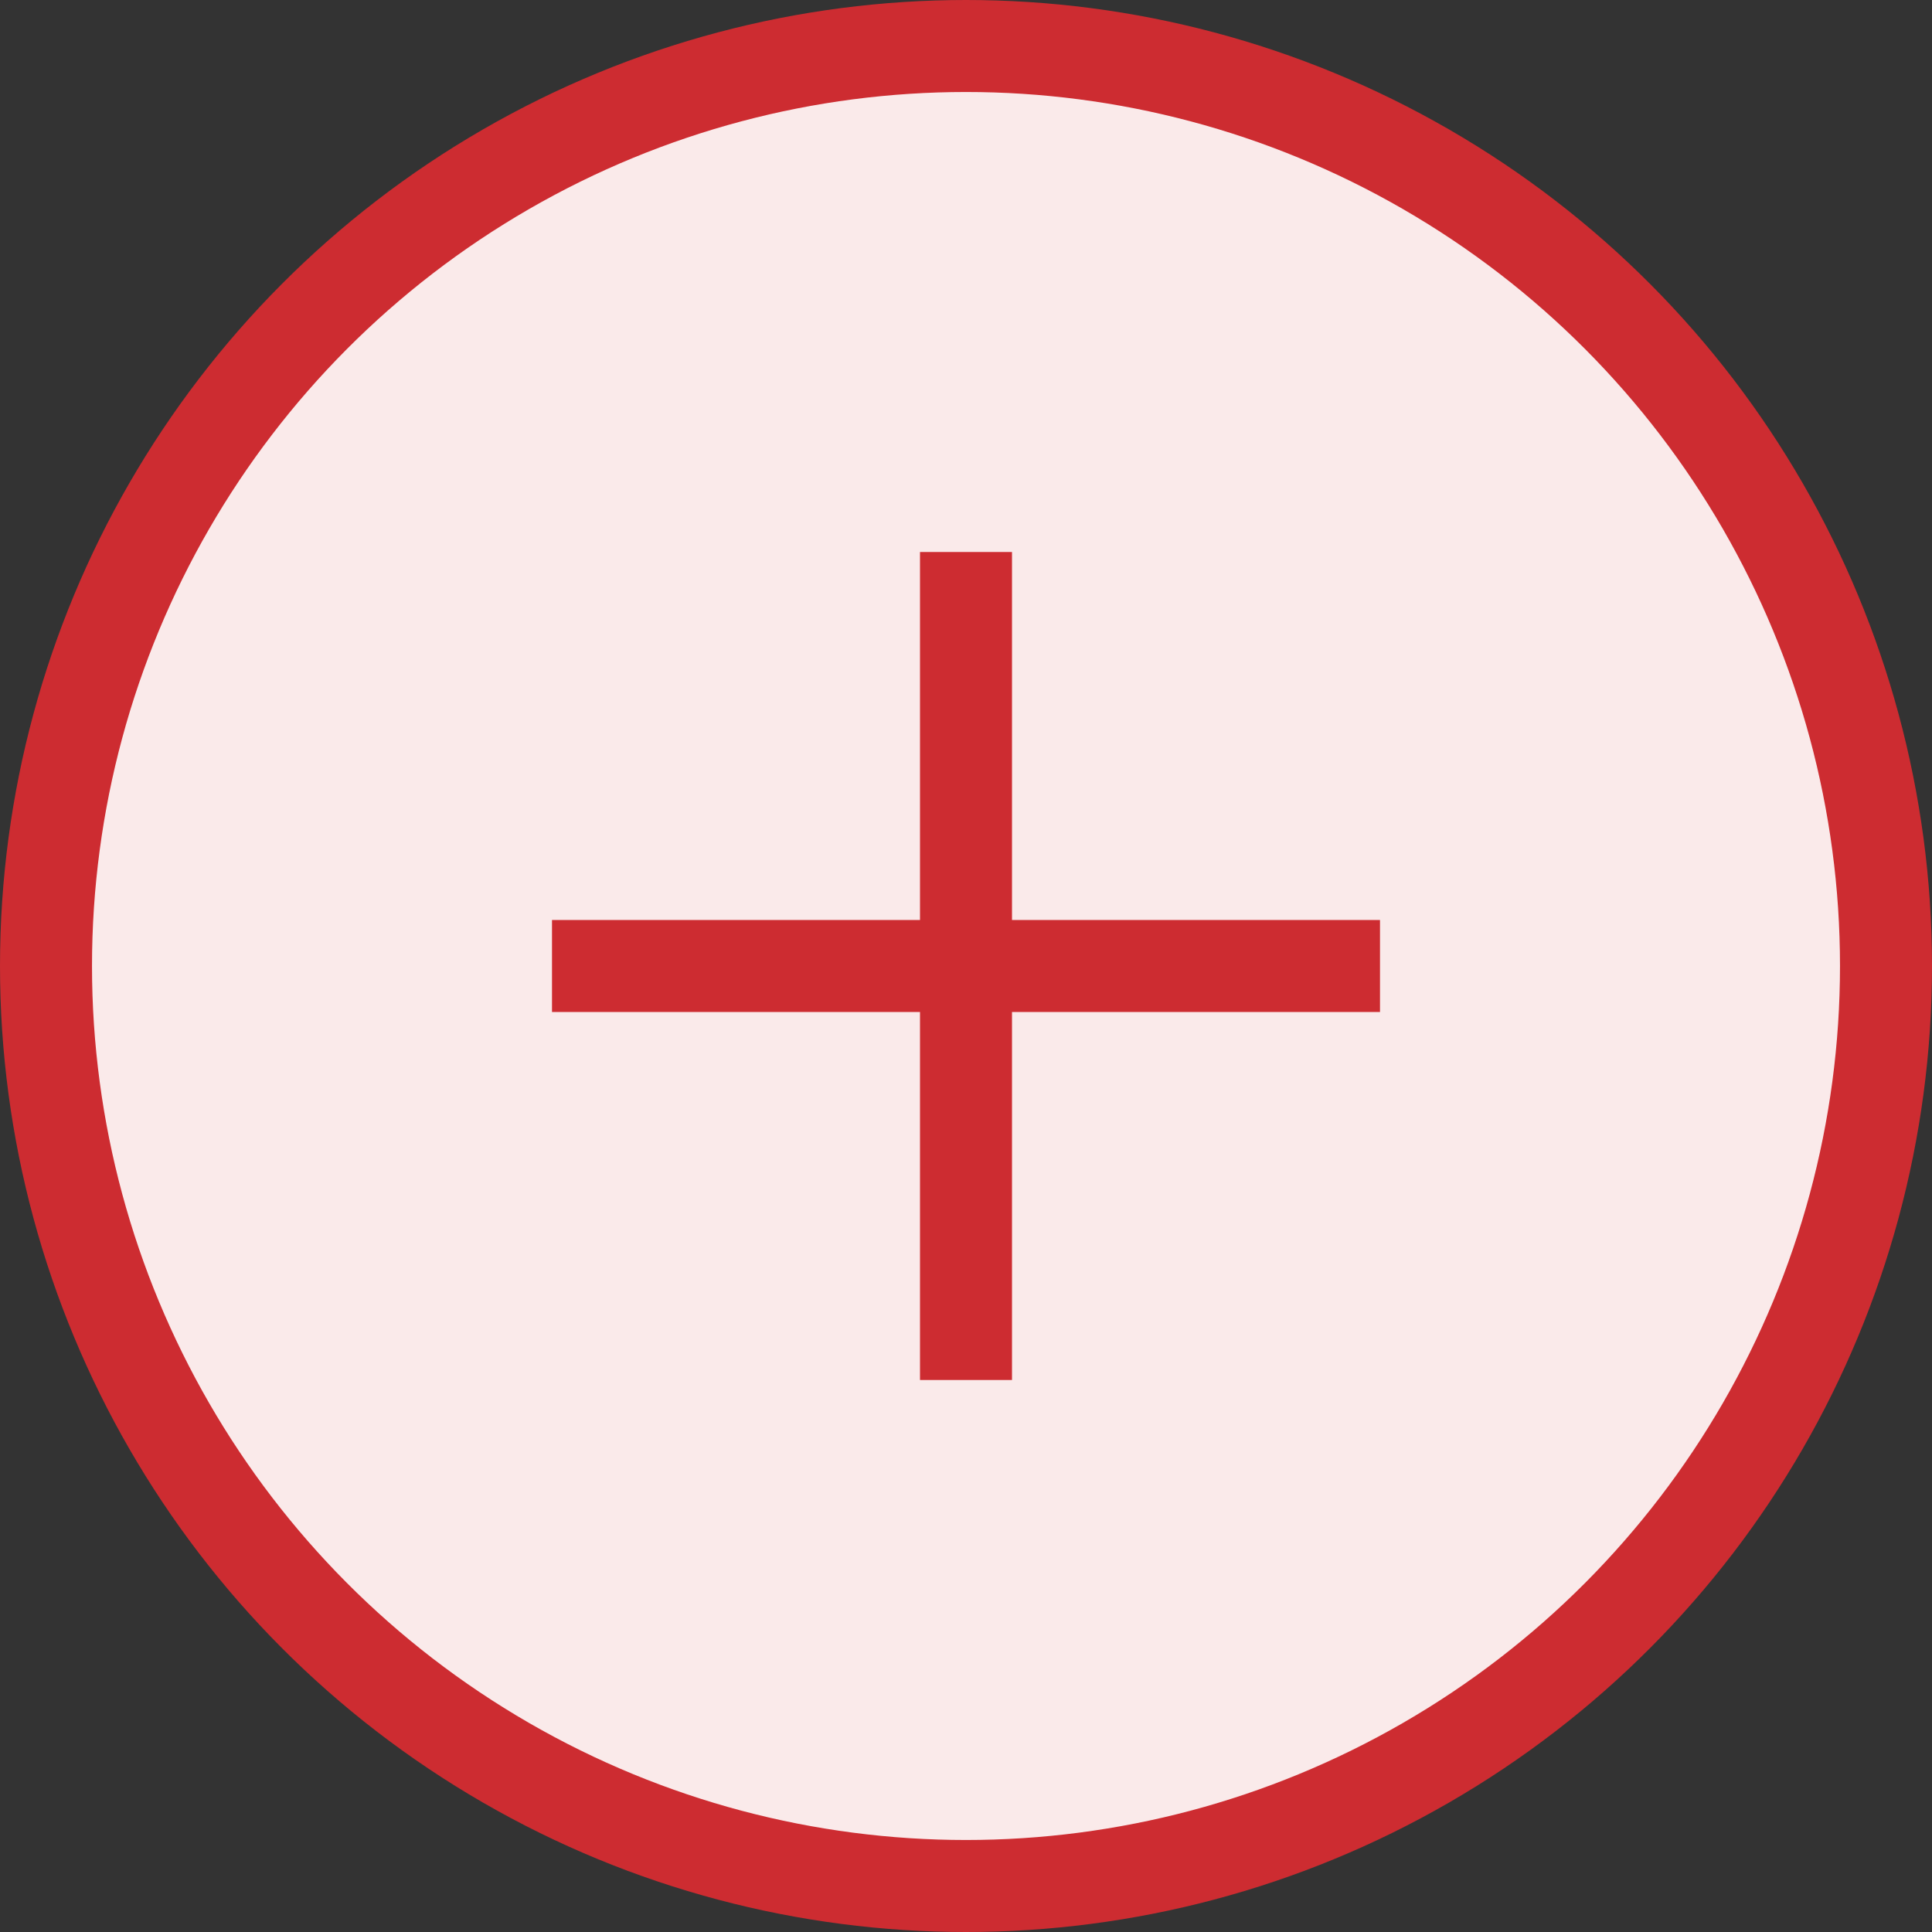 <svg width="21" height="21" viewBox="0 0 21 21" fill="none" xmlns="http://www.w3.org/2000/svg">
<rect x="0" y="0" width="21" height="21" fill="#333333" stroke="none"/>
<circle cx="10.5" cy="10.5" r="10" fill="#FAEAEA" stroke="#CD2C31"/>
<rect x="6" y="10" width="9" height="1" fill="#CD2C31"/>
<rect x="10" y="15" width="9" height="1" transform="rotate(-90 10 15)" fill="#CD2C31"/>
</svg>

